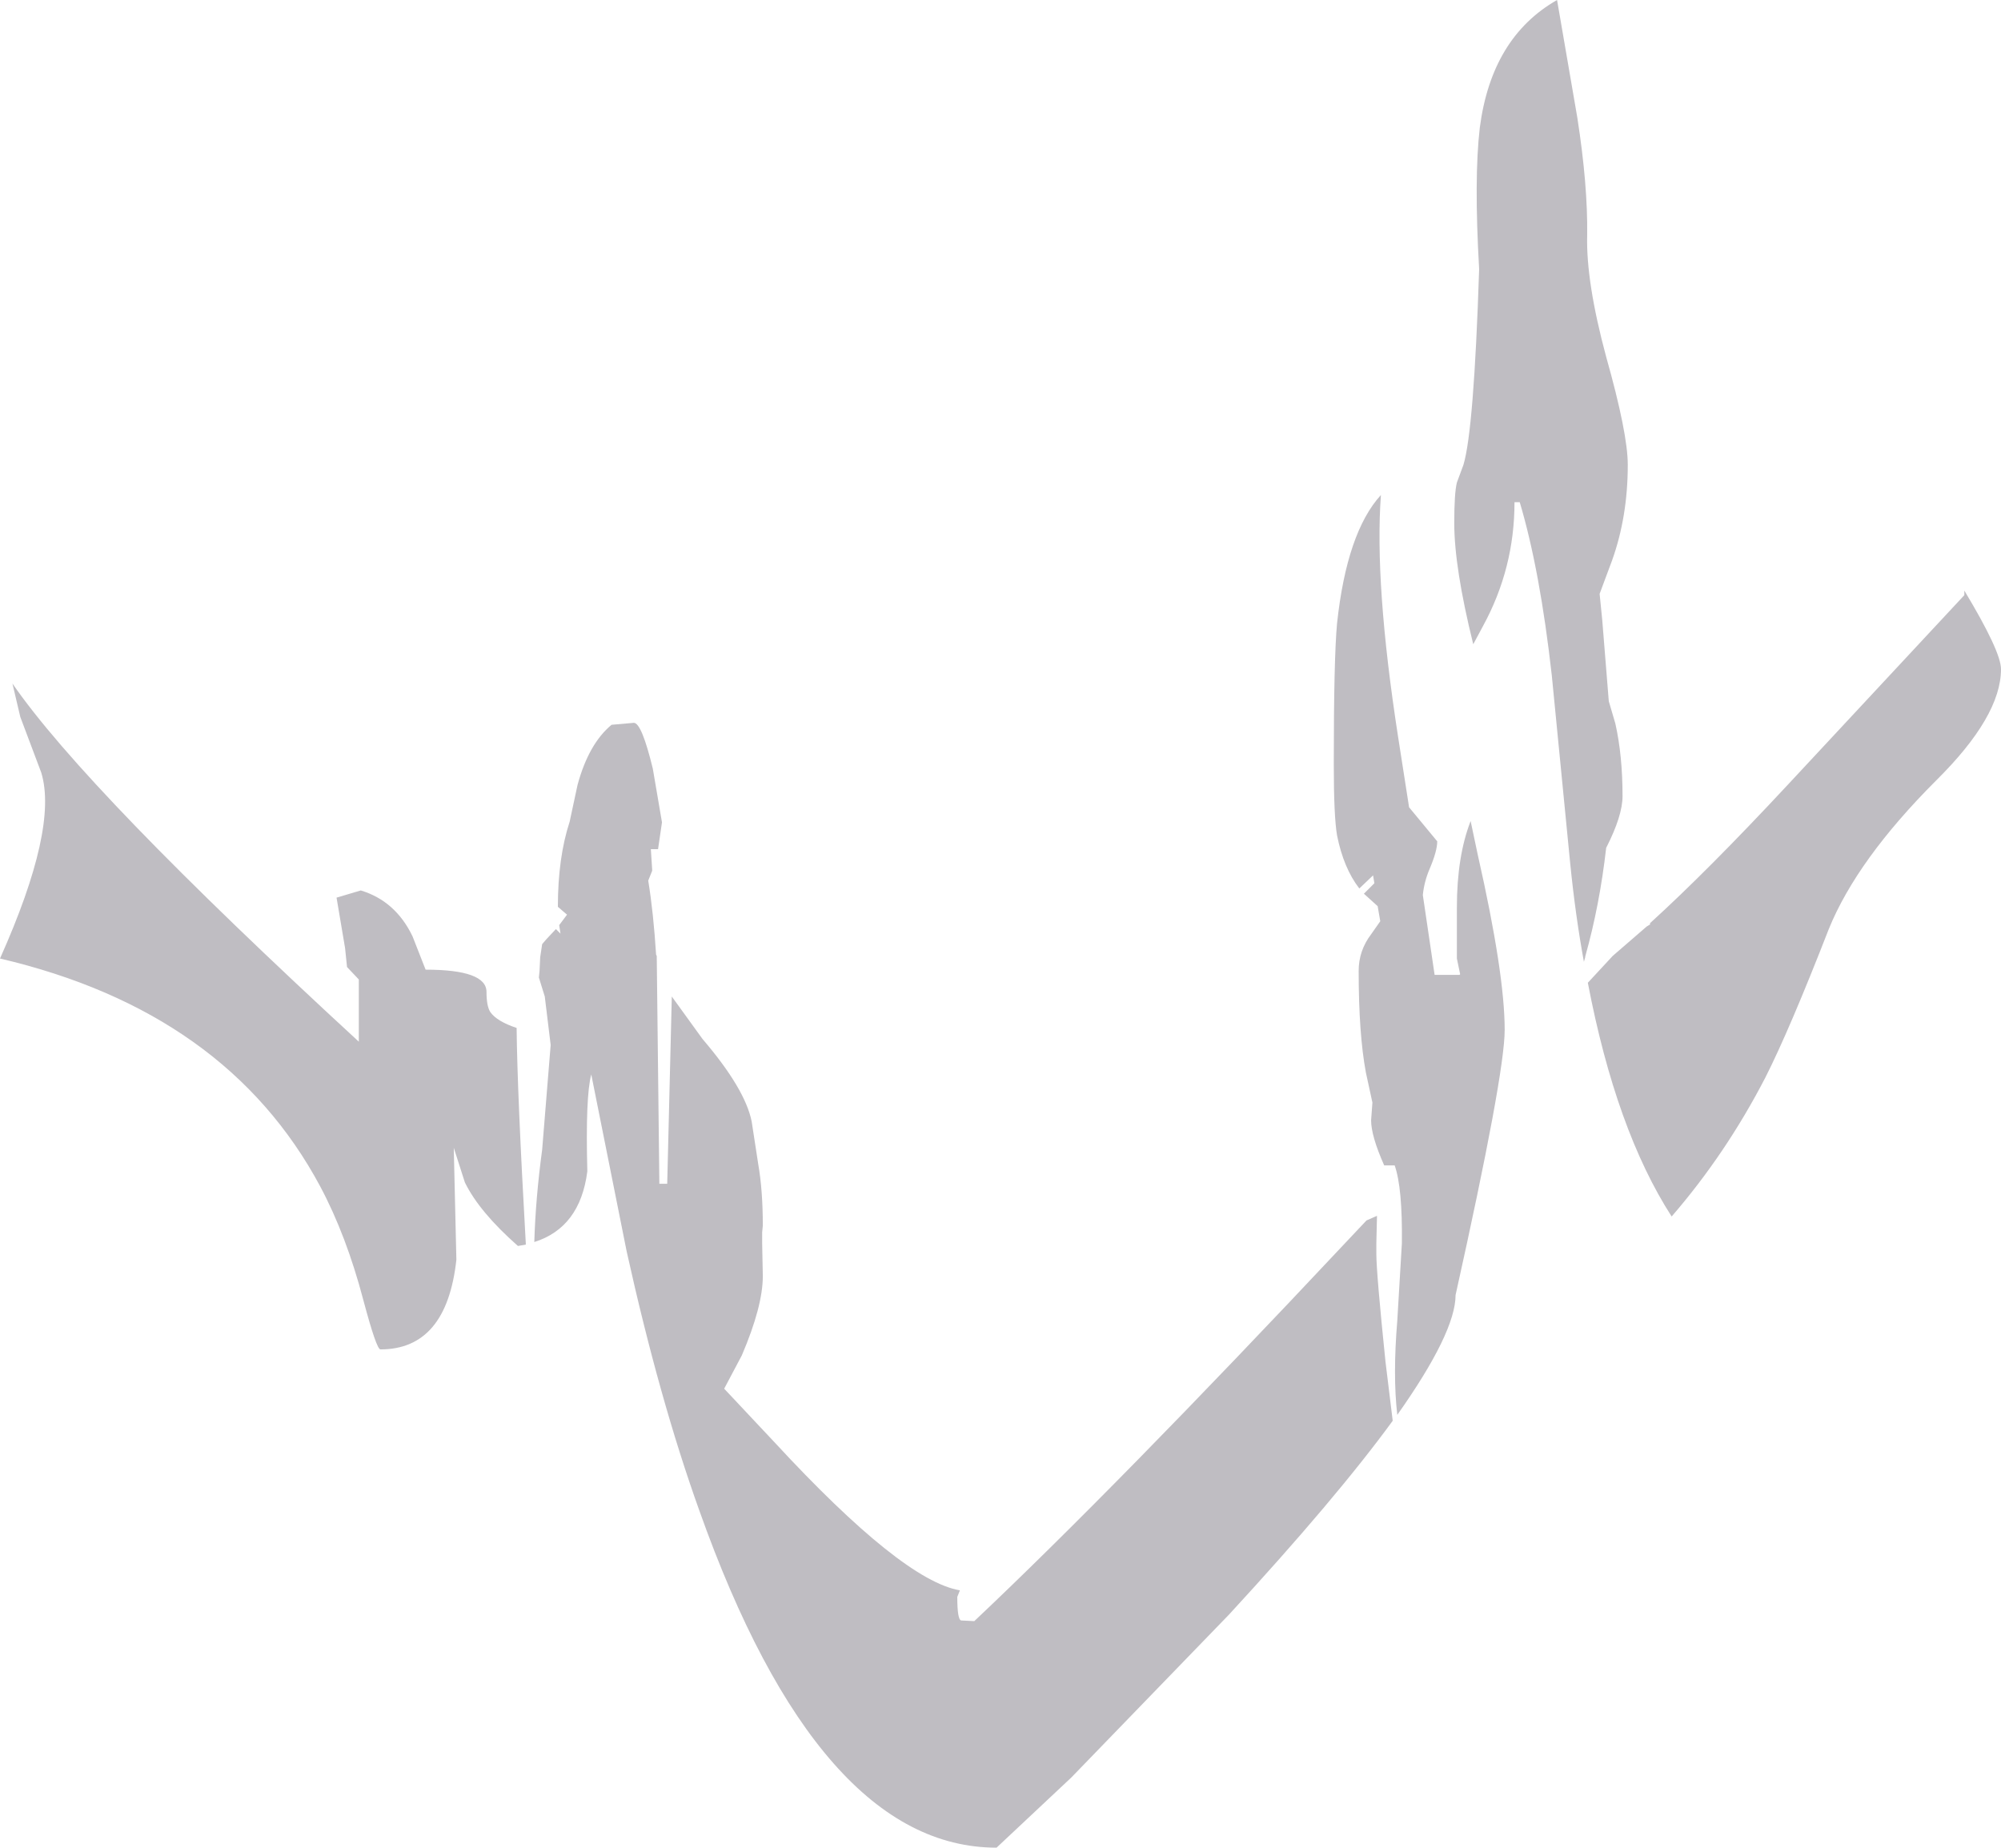 <?xml version="1.0" encoding="UTF-8" standalone="no"?>
<svg xmlns:ffdec="https://www.free-decompiler.com/flash" xmlns:xlink="http://www.w3.org/1999/xlink" ffdec:objectType="shape" height="141.1px" width="152.8px" xmlns="http://www.w3.org/2000/svg">
  <g transform="matrix(1.0, 0.0, 0.0, 1.0, -14.25, -196.2)">
    <path d="M14.25 269.4 Q18.7 259.45 17.4 255.2 L15.8 250.95 15.2 248.4 Q20.85 256.6 41.65 275.75 L41.65 271.0 40.75 270.05 40.6 268.6 39.95 264.75 41.8 264.2 Q44.45 265.0 45.75 267.7 L46.75 270.25 Q51.4 270.25 51.4 271.95 51.4 273.05 51.7 273.5 52.2 274.2 53.7 274.7 53.75 279.65 54.4 291.15 L54.4 291.25 53.8 291.35 Q50.85 288.75 49.75 286.5 L48.9 283.85 49.1 292.4 Q48.35 299.25 43.3 299.25 43.0 299.25 42.0 295.5 40.7 290.55 38.7 286.8 31.55 273.45 14.25 269.4 M135.5 271.25 L137.4 269.2 140.0 266.95 140.25 266.8 140.25 266.7 Q144.65 262.7 150.75 256.15 L164.25 241.65 164.25 241.6 164.25 241.3 Q167.05 245.95 167.05 247.3 167.05 250.9 162.1 255.8 156.05 261.85 153.9 267.15 150.9 274.85 149.05 278.5 146.05 284.3 141.9 289.1 137.65 282.5 135.5 271.25 M118.6 289.4 L119.4 289.05 119.35 291.15 119.35 291.95 Q119.35 293.4 120.05 300.2 L120.6 304.7 Q116.3 310.6 108.1 319.5 L96.05 331.95 90.35 337.3 Q76.8 337.3 67.65 311.55 64.6 303.05 62.1 291.75 L59.4 278.25 Q58.95 279.95 59.1 285.65 58.55 289.95 55.05 291.05 55.15 287.7 55.65 284.0 L56.3 276.0 55.85 272.3 55.4 270.85 55.45 270.35 55.5 269.3 55.65 268.3 55.95 267.95 56.7 267.15 57.05 267.5 56.95 266.85 57.55 266.05 56.85 265.45 Q56.85 261.7 57.75 258.95 L58.35 256.15 Q59.2 253.0 60.95 251.55 L62.65 251.4 Q63.25 251.4 64.1 254.9 L64.8 259.0 64.5 261.05 63.95 261.05 64.05 262.6 64.05 262.7 63.75 263.45 Q64.15 265.9 64.35 269.1 L64.4 269.2 64.6 286.6 65.2 286.6 65.55 272.3 67.9 275.55 Q71.15 279.35 71.65 281.85 L72.15 285.1 Q72.5 287.1 72.5 289.8 L72.45 290.3 72.45 291.15 72.5 293.65 Q72.5 295.95 70.9 299.7 L69.55 302.25 73.4 306.35 Q83.15 316.9 87.55 317.65 L87.35 318.15 Q87.35 319.9 87.65 319.95 L88.65 320.0 Q99.4 309.85 116.95 291.15 L118.6 289.4 M116.35 243.8 Q117.1 236.85 119.7 234.0 119.2 240.75 121.0 252.4 L121.85 257.85 124.0 260.45 Q124.0 261.2 123.4 262.6 123.0 263.55 122.9 264.55 L123.8 270.65 125.7 270.65 125.75 270.6 125.5 269.4 125.5 265.5 Q125.5 261.6 126.55 258.9 L127.1 261.5 Q129.15 270.55 129.15 274.85 129.15 278.25 125.4 295.1 125.4 297.95 120.95 304.25 120.6 301.25 120.95 297.05 L121.3 291.15 Q121.35 286.9 120.75 285.2 L119.95 285.2 Q118.95 282.95 118.95 281.75 L119.05 280.4 118.55 278.1 Q118.0 275.15 118.0 270.35 118.0 268.8 118.95 267.55 L119.65 266.55 119.45 265.4 118.4 264.45 119.2 263.65 119.1 263.05 118.05 264.05 Q116.85 262.5 116.35 260.0 116.1 258.55 116.1 254.55 116.1 246.5 116.35 243.8 M134.7 205.2 Q135.5 210.35 135.45 214.15 135.35 217.7 136.9 223.45 138.55 229.3 138.55 231.7 138.55 235.65 137.35 239.0 L136.4 241.55 136.6 243.55 137.1 249.75 137.6 251.45 Q138.15 253.9 138.15 257.0 138.15 258.5 136.9 260.95 136.4 265.35 135.3 269.25 L135.3 269.3 135.2 269.65 Q134.55 266.1 134.15 262.1 L132.75 247.8 Q131.85 239.75 130.3 234.55 L129.9 234.55 Q129.9 239.6 127.5 244.0 L126.75 245.4 Q125.3 239.55 125.3 236.15 125.3 233.85 125.5 233.05 L126.0 231.7 Q126.8 229.05 127.2 216.75 126.8 209.8 127.25 205.95 128.15 199.05 133.15 196.2 L134.7 205.2" fill="#5c5764" fill-opacity="0.392" fill-rule="evenodd" stroke="none"/>
  </g>
</svg>

